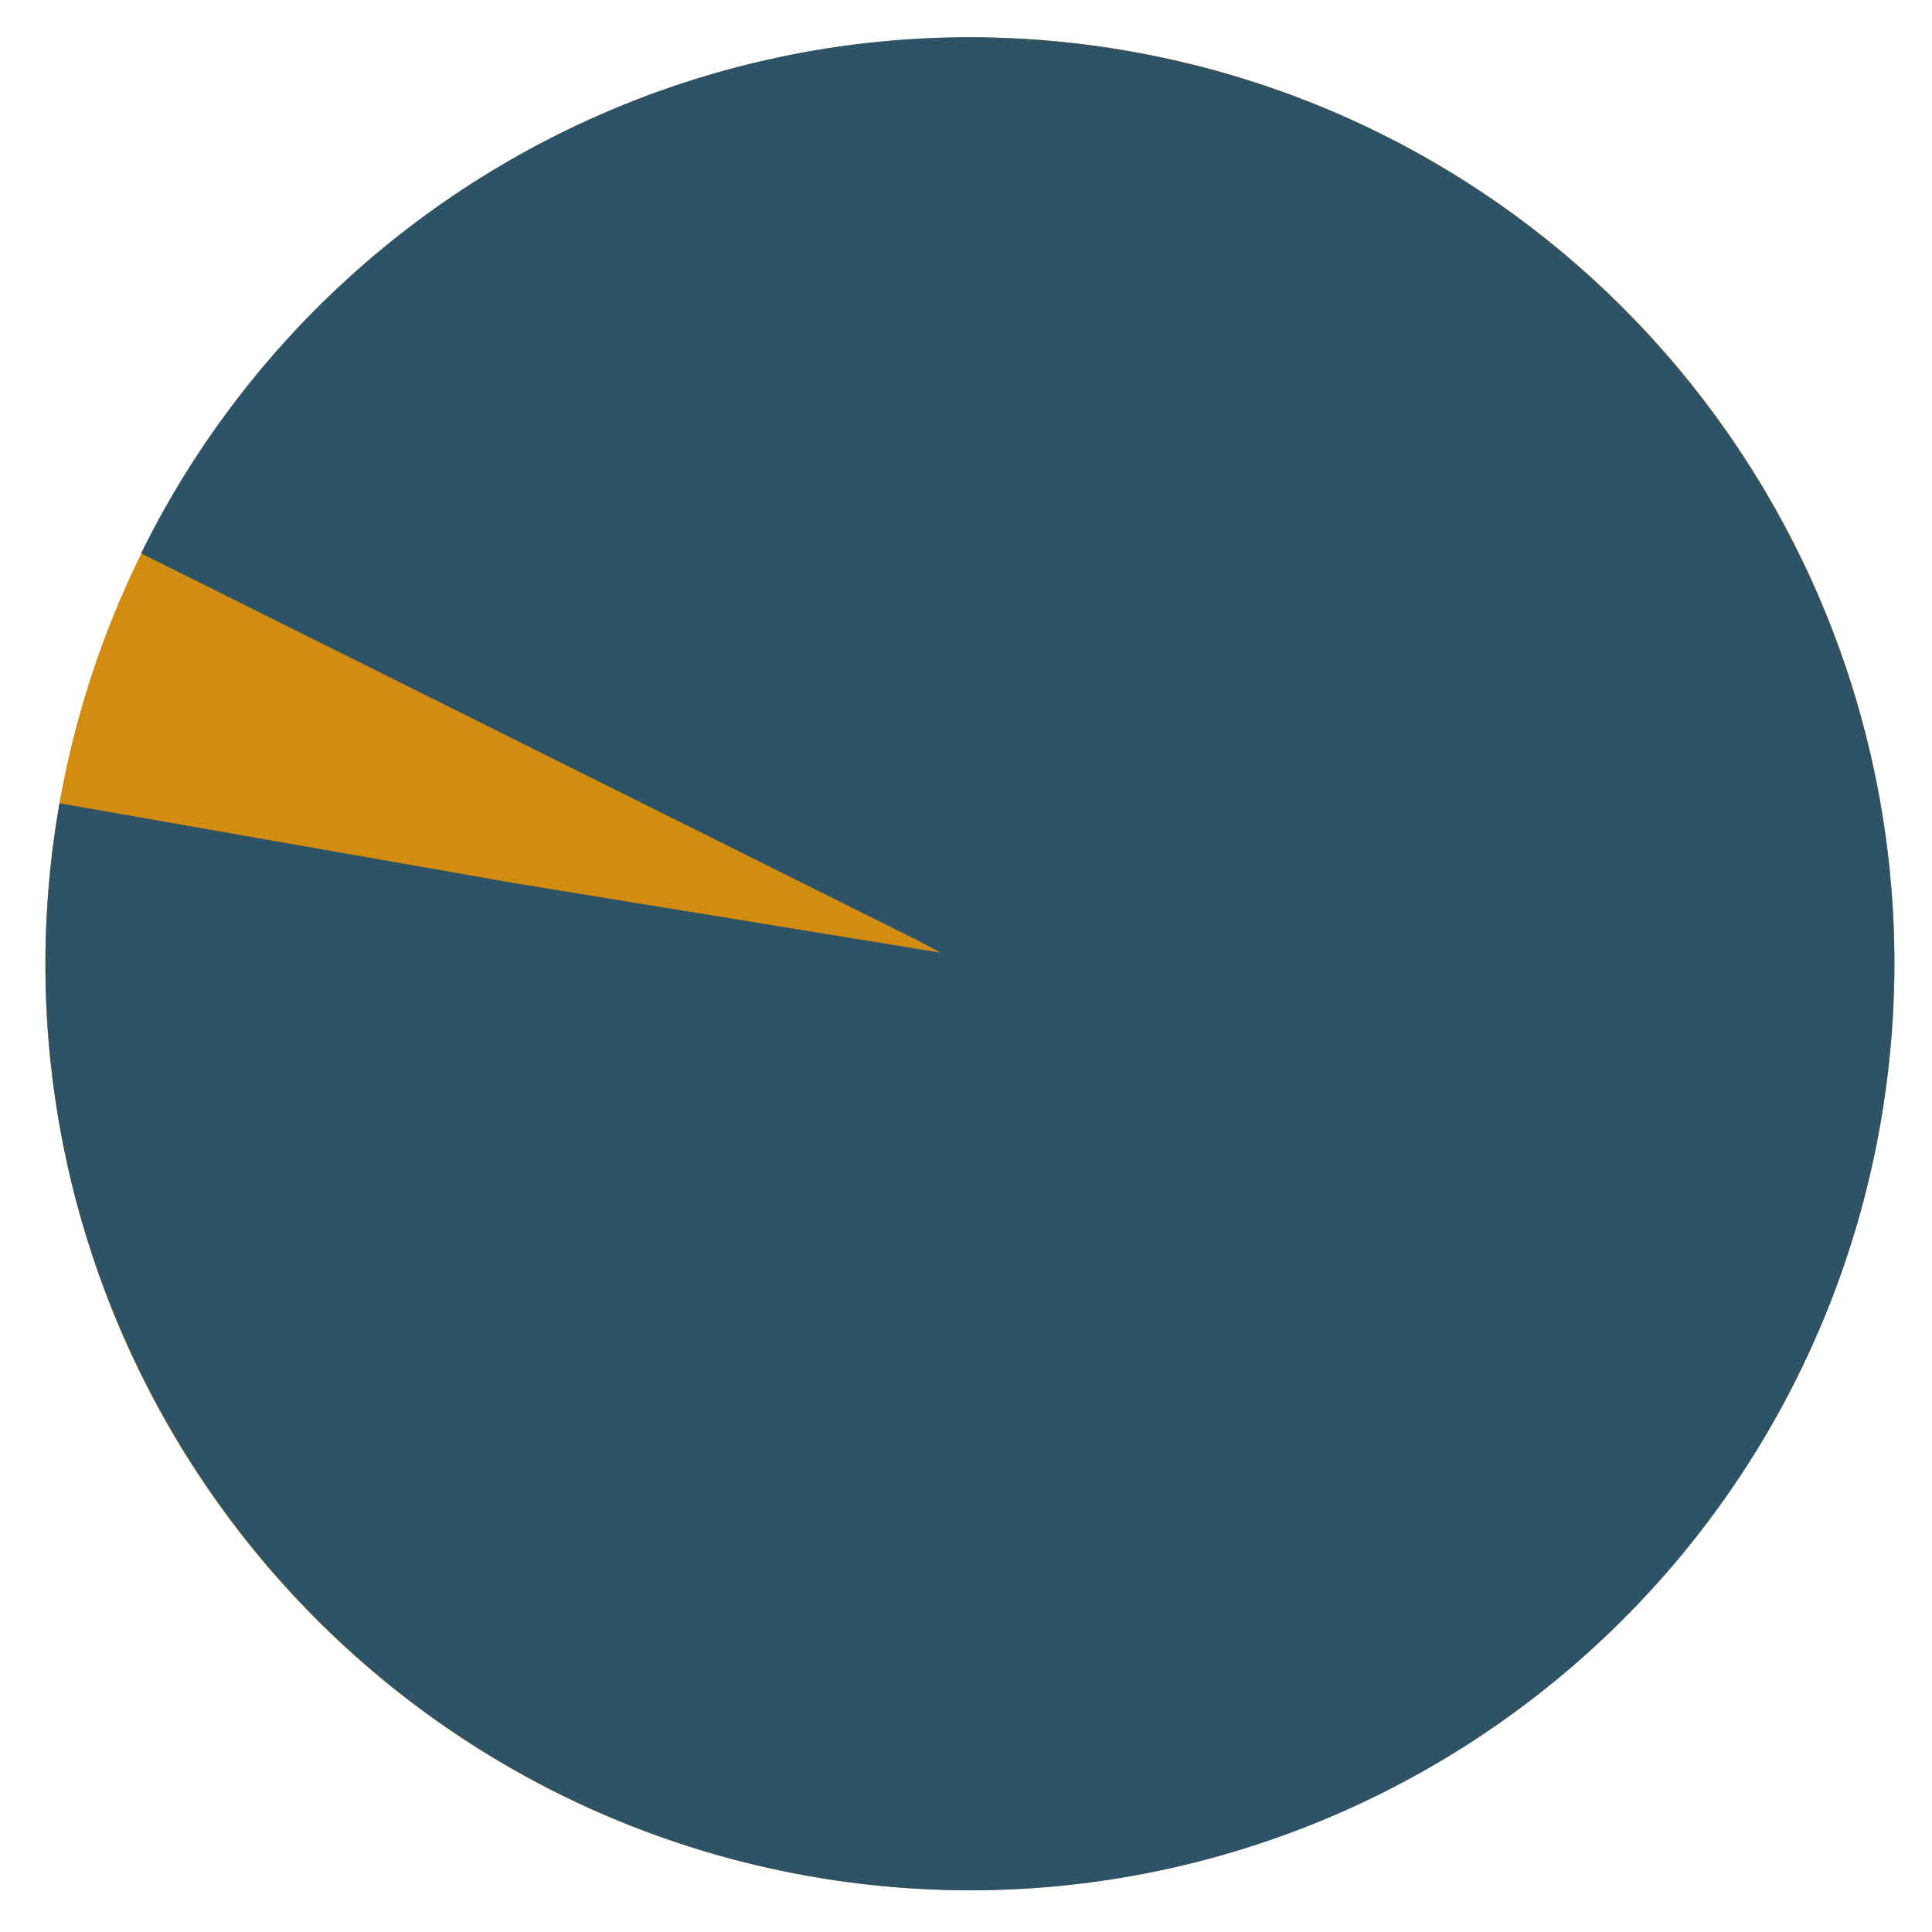 <?xml version="1.0" encoding="UTF-8"?>
<svg width="209px" height="209px" viewBox="0 0 209 209" version="1.1" xmlns="http://www.w3.org/2000/svg" xmlns:xlink="http://www.w3.org/1999/xlink">
    <!-- Generator: Sketch 52.5 (67469) - http://www.bohemiancoding.com/sketch -->
    <title>Group 5</title>
    <desc>Created with Sketch.</desc>
    <defs>
        <filter x="-59.0%" y="-59.8%" width="218.8%" height="219.7%" filterUnits="objectBoundingBox" id="filter-1">
            <feOffset dx="0" dy="2" in="SourceAlpha" result="shadowOffsetOuter1"></feOffset>
            <feGaussianBlur stdDeviation="2" in="shadowOffsetOuter1" result="shadowBlurOuter1"></feGaussianBlur>
            <feColorMatrix values="0 0 0 0 0   0 0 0 0 0   0 0 0 0 0  0 0 0 0.5 0" type="matrix" in="shadowBlurOuter1" result="shadowMatrixOuter1"></feColorMatrix>
            <feMerge>
                <feMergeNode in="shadowMatrixOuter1"></feMergeNode>
                <feMergeNode in="SourceGraphic"></feMergeNode>
            </feMerge>
        </filter>
    </defs>
    <g id="Desktop" stroke="none" stroke-width="1" fill="none" fill-rule="evenodd">
        <g id="Desktop-HD" transform="translate(-310, -4398)" stroke-width="100">
            <g id="Group-2" transform="translate(90, 4358)">
                <g id="Group-117" transform="translate(160, 84)">
                    <g id="Group-7-Copy-2">
                        <g id="Group-5" filter="url(#filter-1)" transform="translate(106, 0)">
                            <g id="Group-4">
                                <ellipse id="Oval-Copy" stroke="#D28C0F" transform="translate(58.923, 58.261) rotate(100) translate(-58.923, -58.261) " cx="58.923" cy="58.261" rx="50.218" ry="50.007"></ellipse>
                                <path d="M58.884,108.268 C86.619,108.247 109.12,85.841 109.141,58.223 C109.163,30.605 86.696,8.233 58.961,8.254 C31.226,8.276 8.726,30.682 8.704,58.3 C8.683,85.918 31.149,108.289 58.884,108.268 Z" id="Oval-Copy-2" stroke="#2E5266" stroke-dasharray="300.8,300.8" transform="translate(58.923, 58.261) rotate(100) translate(-58.923, -58.261) "></path>
                            </g>
                        </g>
                    </g>
                </g>
            </g>
        </g>
    </g>
</svg>